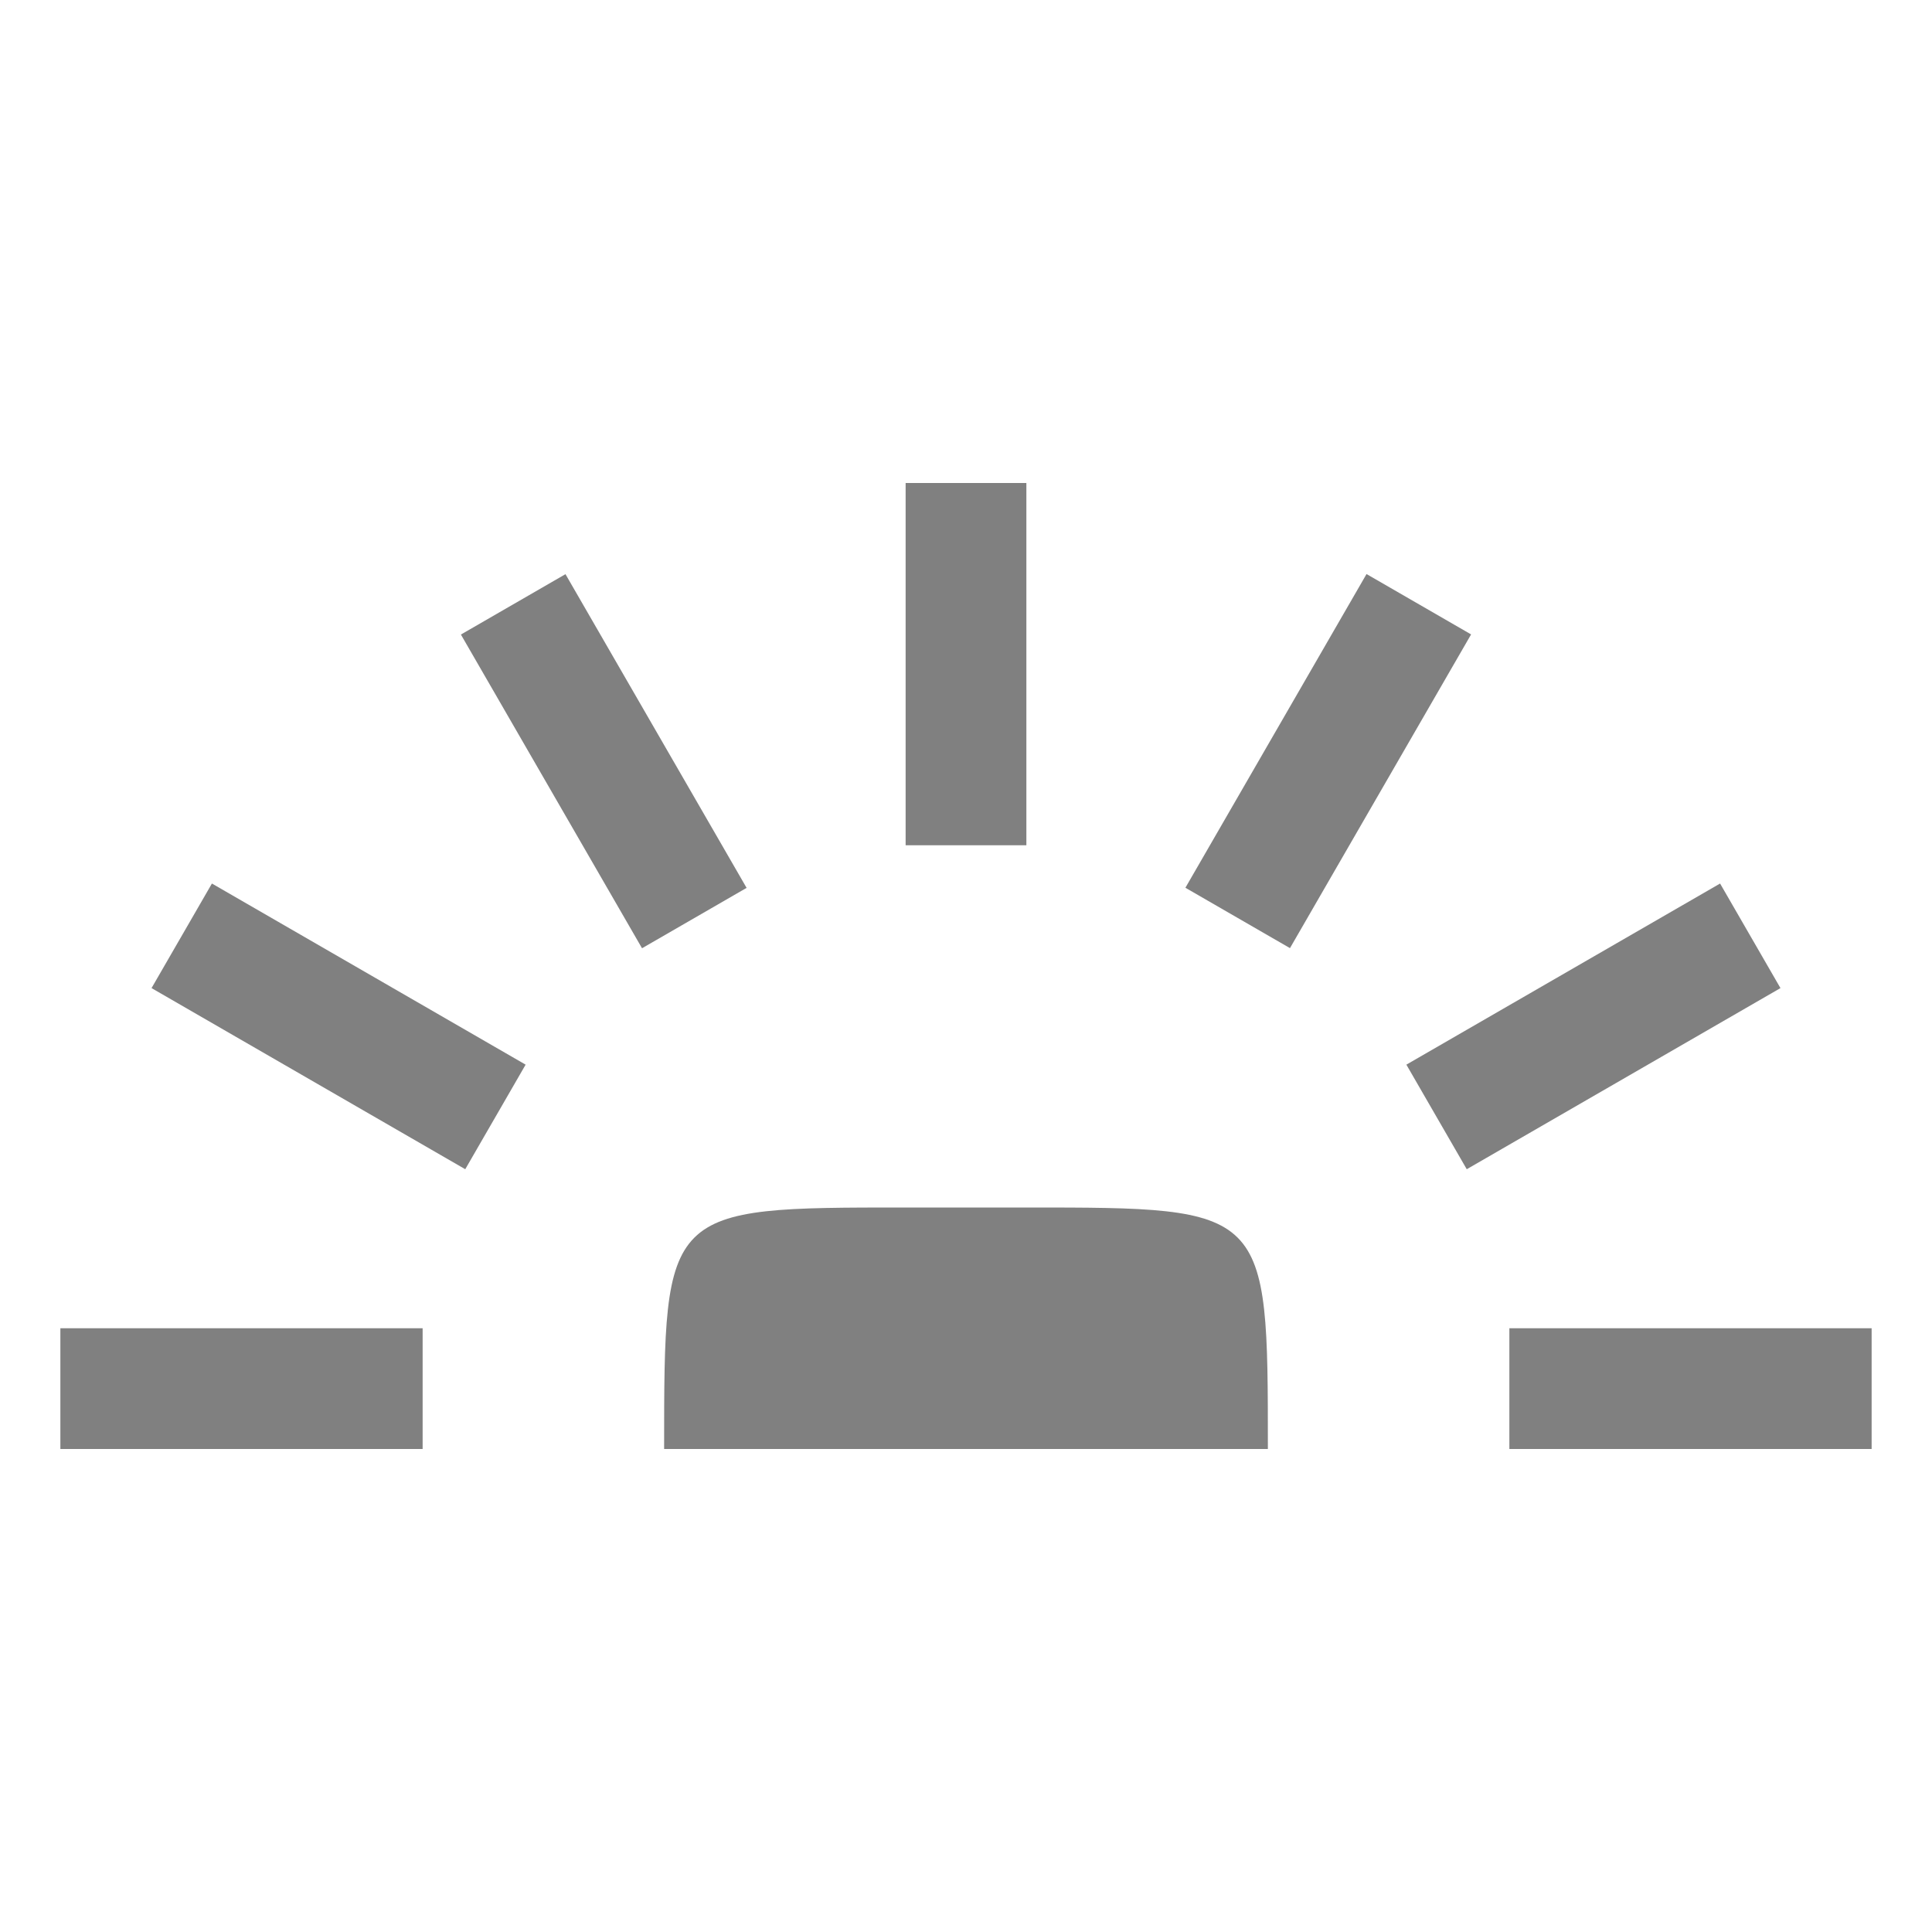 <?xml version="1.0" encoding="UTF-8" standalone="no"?>
<svg
   height="16"
   width="16"
   version="1.1"
   id="svg7064"
   sodipodi:docname="keyboard-brightness-high-symbolic.svg"
   inkscape:version="1.2.2 (732a01da63, 2022-12-09, custom)"
   xmlns:inkscape="http://www.inkscape.org/namespaces/inkscape"
   xmlns:sodipodi="http://sodipodi.sourceforge.net/DTD/sodipodi-0.dtd"
   xmlns="http://www.w3.org/2000/svg"
   xmlns:svg="http://www.w3.org/2000/svg">
  <defs
     id="defs7068" />
  <sodipodi:namedview
     id="namedview7066"
     pagecolor="#ffffff"
     bordercolor="#666666"
     borderopacity="1.0"
     inkscape:showpageshadow="2"
     inkscape:pageopacity="0.0"
     inkscape:pagecheckerboard="0"
     inkscape:deskcolor="#d1d1d1"
     showgrid="false"
     inkscape:zoom="53.125"
     inkscape:cx="8.0094118"
     inkscape:cy="8.0094118"
     inkscape:window-width="1848"
     inkscape:window-height="1016"
     inkscape:window-x="72"
     inkscape:window-y="27"
     inkscape:window-maximized="1"
     inkscape:current-layer="svg7064" />
  <path
     style="opacity:1;fill:#808080;stroke-width:0.598;stroke-linecap:square;stroke-linejoin:round"
     d="m 7.5,10 h 1 c 2,0 2,0 2,2 h -5 c 0,-2 0,-2 2,-2 z"
     id="path7050" />
  <path
     style="opacity:1;fill:#808080;stroke:none;stroke-width:0.5;stroke-linecap:square;stroke-linejoin:round"
     d="m 0.5,11 h 3 v 1 h -3 z m 12,0 h 3 v 1 h -3 z"
     id="path7052" />
  <path
     style="opacity:1;fill:#808080;stroke:none;stroke-width:0.5;stroke-linecap:square;stroke-linejoin:round"
     d="m 1.755,7.317 2.598,1.5 -0.5,0.866 -2.598,-1.5 z"
     id="path7054" />
  <path
     style="opacity:1;fill:#808080;stroke:none;stroke-width:0.5;stroke-linecap:square;stroke-linejoin:round"
     d="m 8.5,4 v 3 h -1 V 4 Z"
     id="path7056" />
  <path
     style="opacity:1;fill:#808080;stroke:none;stroke-width:0.5;stroke-linecap:square;stroke-linejoin:round"
     d="m 14.745,8.183 -2.598,1.5 -0.5,-0.866 2.598,-1.5 z"
     id="path7058" />
  <path
     style="opacity:1;fill:#808080;stroke:none;stroke-width:0.5;stroke-linecap:square;stroke-linejoin:round"
     d="m 4.683,4.755 1.5,2.598 -0.866,0.5 -1.5,-2.598 z"
     id="path7060" />
  <path
     style="opacity:1;fill:#808080;stroke:none;stroke-width:0.5;stroke-linecap:square;stroke-linejoin:round"
     d="m 12.183,5.254 -1.5,2.598 -0.866,-0.5 1.5,-2.598 z"
     id="path7062" />
</svg>
